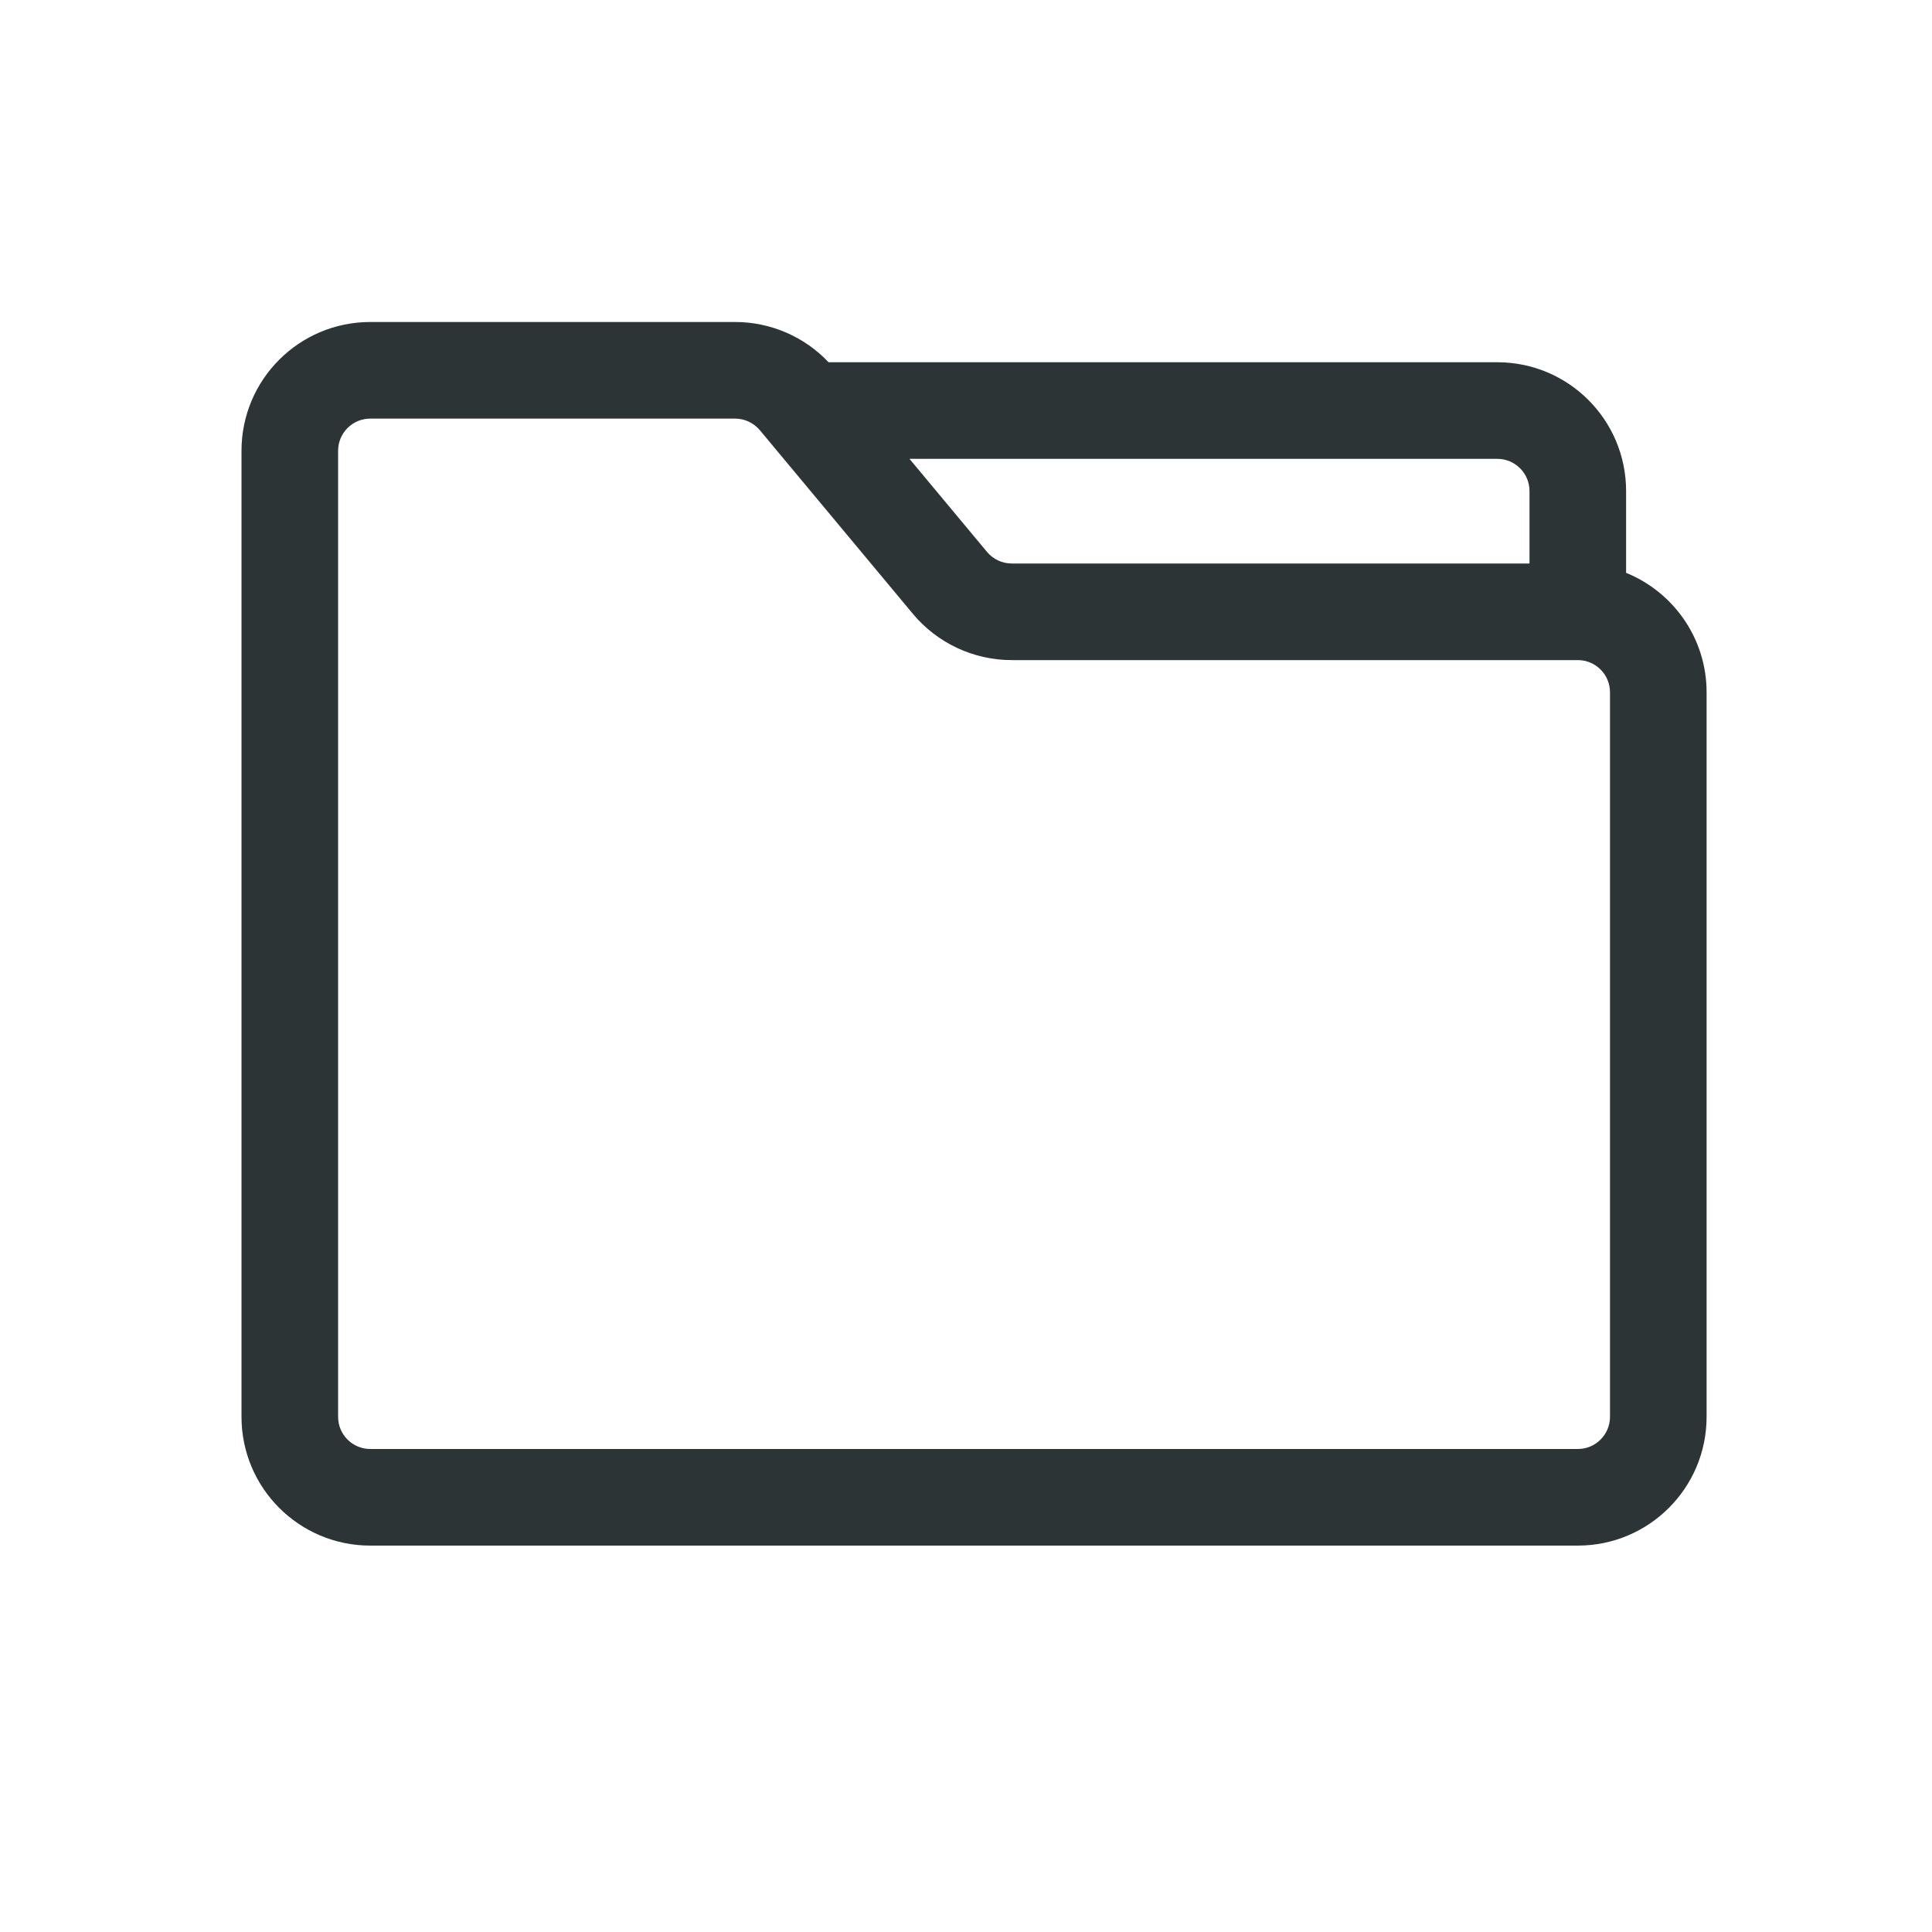<svg width="24" height="24" viewBox="0 0 24 24" fill="none" xmlns="http://www.w3.org/2000/svg">
<path fill-rule="evenodd" clip-rule="evenodd" d="M4.6 5.2C4.379 5.2 4.2 5.379 4.2 5.6V17.6C4.2 17.821 4.379 18 4.6 18H19.6C19.821 18 20 17.821 20 17.6V8.6C20 8.379 19.821 8.2 19.6 8.2H12.568C12.094 8.2 11.643 7.989 11.339 7.624L9.439 5.344C9.363 5.253 9.25 5.2 9.132 5.2H4.6ZM3 5.6C3 4.716 3.716 4 4.6 4H9.132C9.573 4 9.992 4.182 10.293 4.5H18.6C19.484 4.5 20.2 5.216 20.2 6.1V7.116C20.786 7.354 21.2 7.929 21.2 8.6V17.6C21.2 18.484 20.484 19.2 19.6 19.2H4.6C3.716 19.2 3 18.484 3 17.6V5.6ZM19 7V6.1C19 5.879 18.821 5.7 18.6 5.7H11.298L12.261 6.856C12.337 6.947 12.45 7 12.568 7H19Z" fill="#2D3436"/>
</svg>
